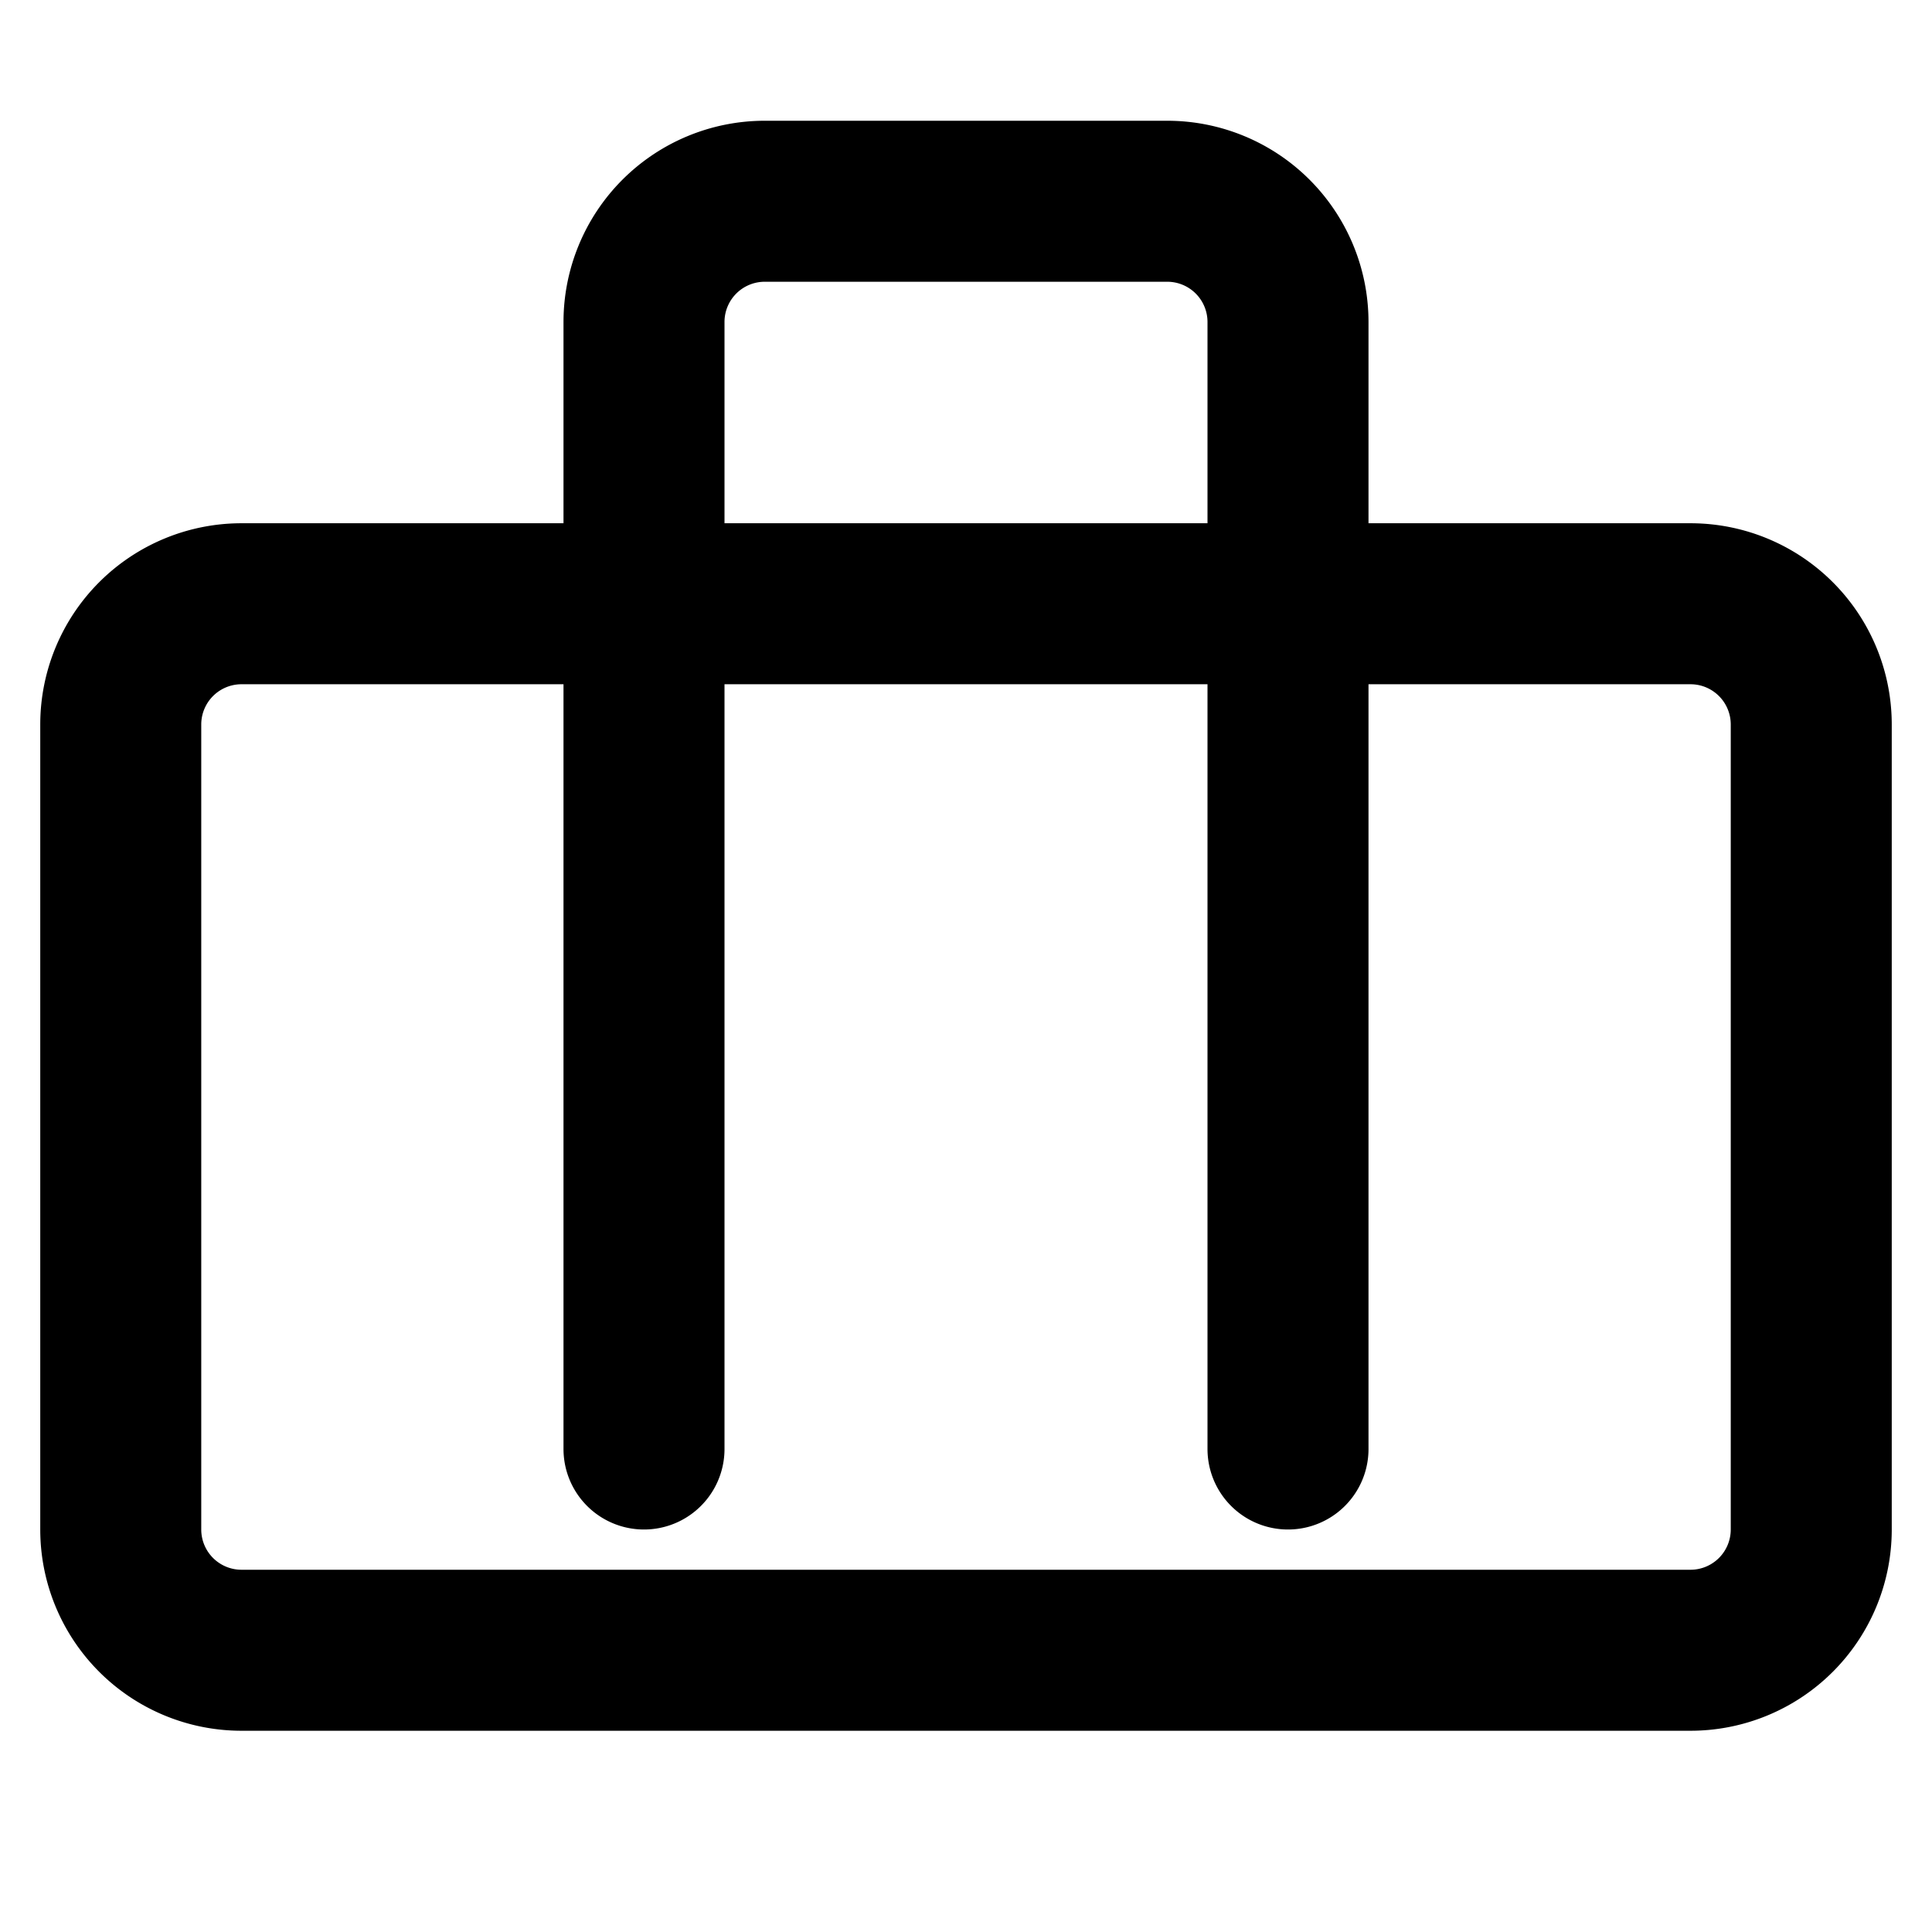 <svg fill="none" stroke="currentColor" viewBox="0 0 24 24">
  <path stroke-linecap="round" stroke-linejoin="round" stroke-width="2" d="M16 18V4a1.5 1.5 0 0 0-1.5-1.5h-5A1.5 1.5 0 0 0 8 4v14M3 7.5h18a1.5 1.5 0 0 1 1.5 1.5v10a1.5 1.5 0 0 1-1.5 1.5H3a1.5 1.5 0 0 1-1.5-1.5v-10A1.5 1.5 0 0 1 3 7.5z"></path>
</svg>